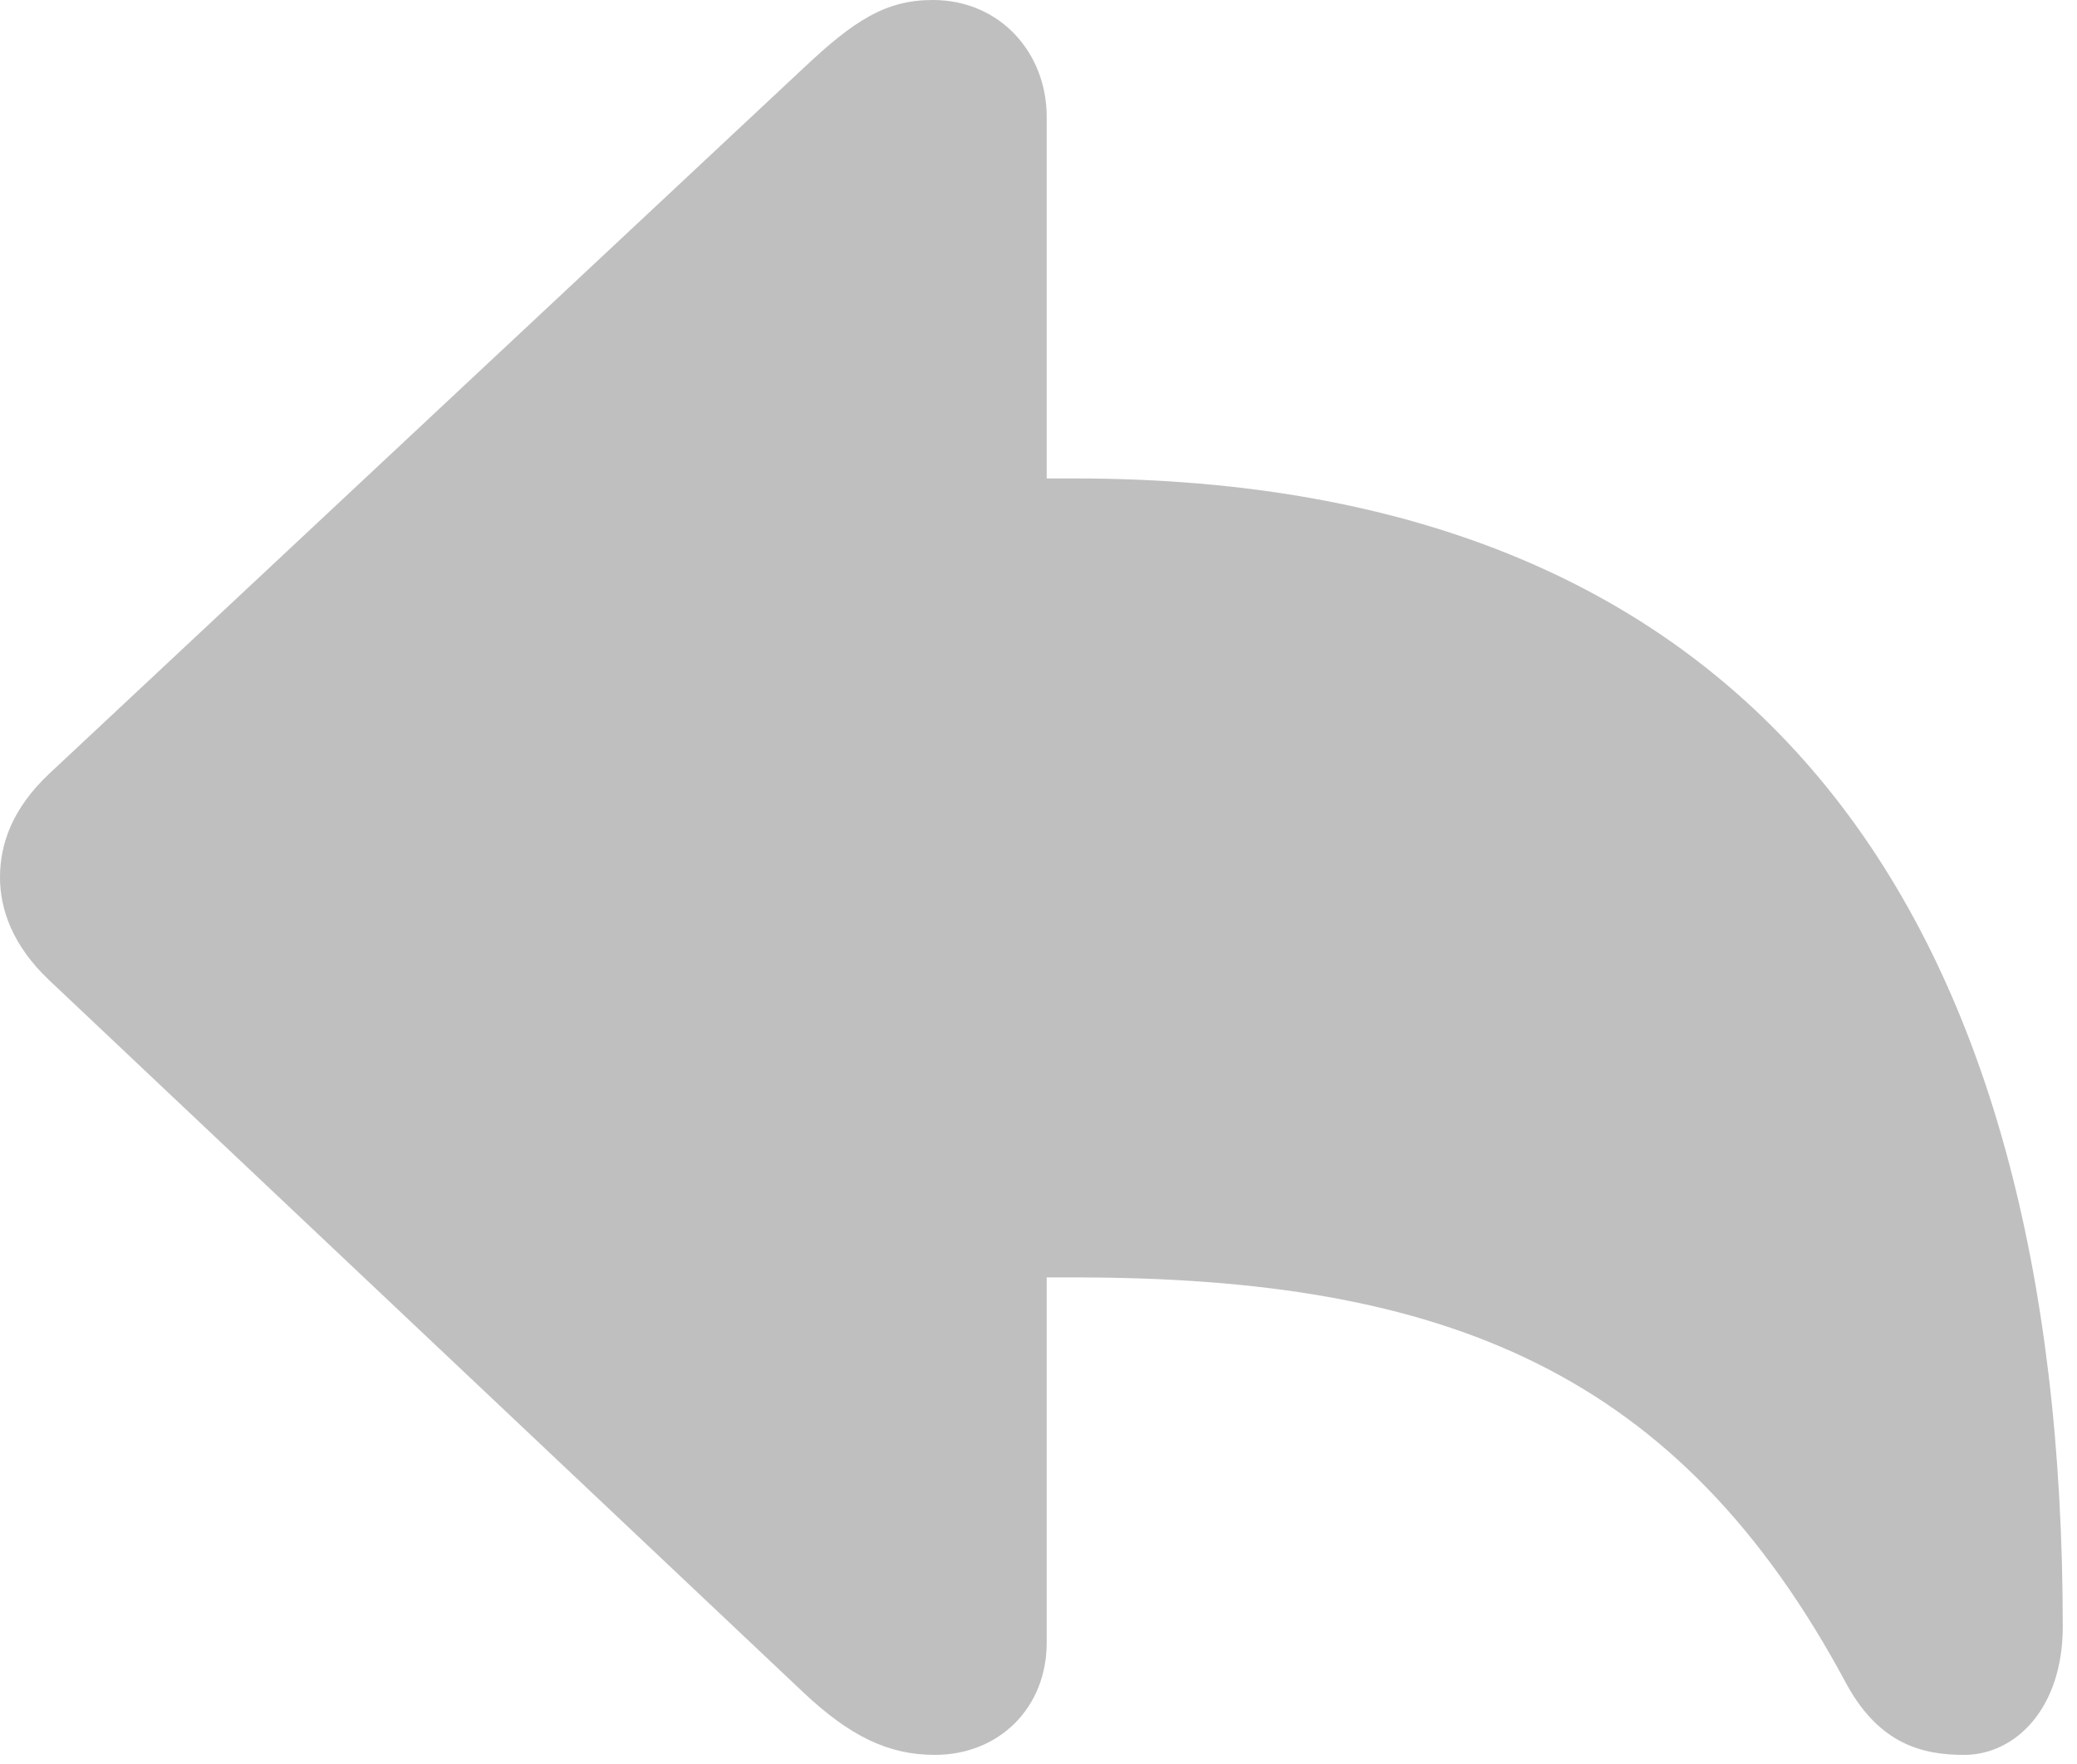 <?xml version="1.0" encoding="UTF-8" standalone="no"?>
<!DOCTYPE svg PUBLIC "-//W3C//DTD SVG 1.1//EN" "http://www.w3.org/Graphics/SVG/1.1/DTD/svg11.dtd">
<svg width="100%" height="100%" viewBox="0 0 106 90" version="1.1" xmlns="http://www.w3.org/2000/svg" xmlns:xlink="http://www.w3.org/1999/xlink" xml:space="preserve" xmlns:serif="http://www.serif.com/" style="fill-rule:evenodd;clip-rule:evenodd;stroke-linejoin:round;stroke-miterlimit:2;">
    <g id="Regular-M" transform="matrix(1,0,0,1,-7.129,80.029)">
        <path d="M54.834,9.521C58.154,9.521 60.547,7.08 60.547,3.809L60.547,-14.844L61.963,-14.844C80.908,-14.844 92.822,-10.059 101.367,5.908C103.076,9.033 105.322,9.521 107.373,9.521C109.961,9.521 112.402,7.178 112.402,2.979C112.402,-33.106 97.119,-55.615 61.963,-55.615L60.547,-55.615L60.547,-74.072C60.547,-77.344 58.154,-80.029 54.736,-80.029C52.344,-80.029 50.732,-79.004 48.145,-76.563L9.619,-40.527C7.715,-38.721 7.129,-36.914 7.129,-35.254C7.129,-33.643 7.764,-31.787 9.619,-30.029L48.145,6.348C50.488,8.545 52.441,9.521 54.834,9.521Z" style="fill:rgb(191,191,191);fill-rule:nonzero;"/>
    </g>
</svg>

